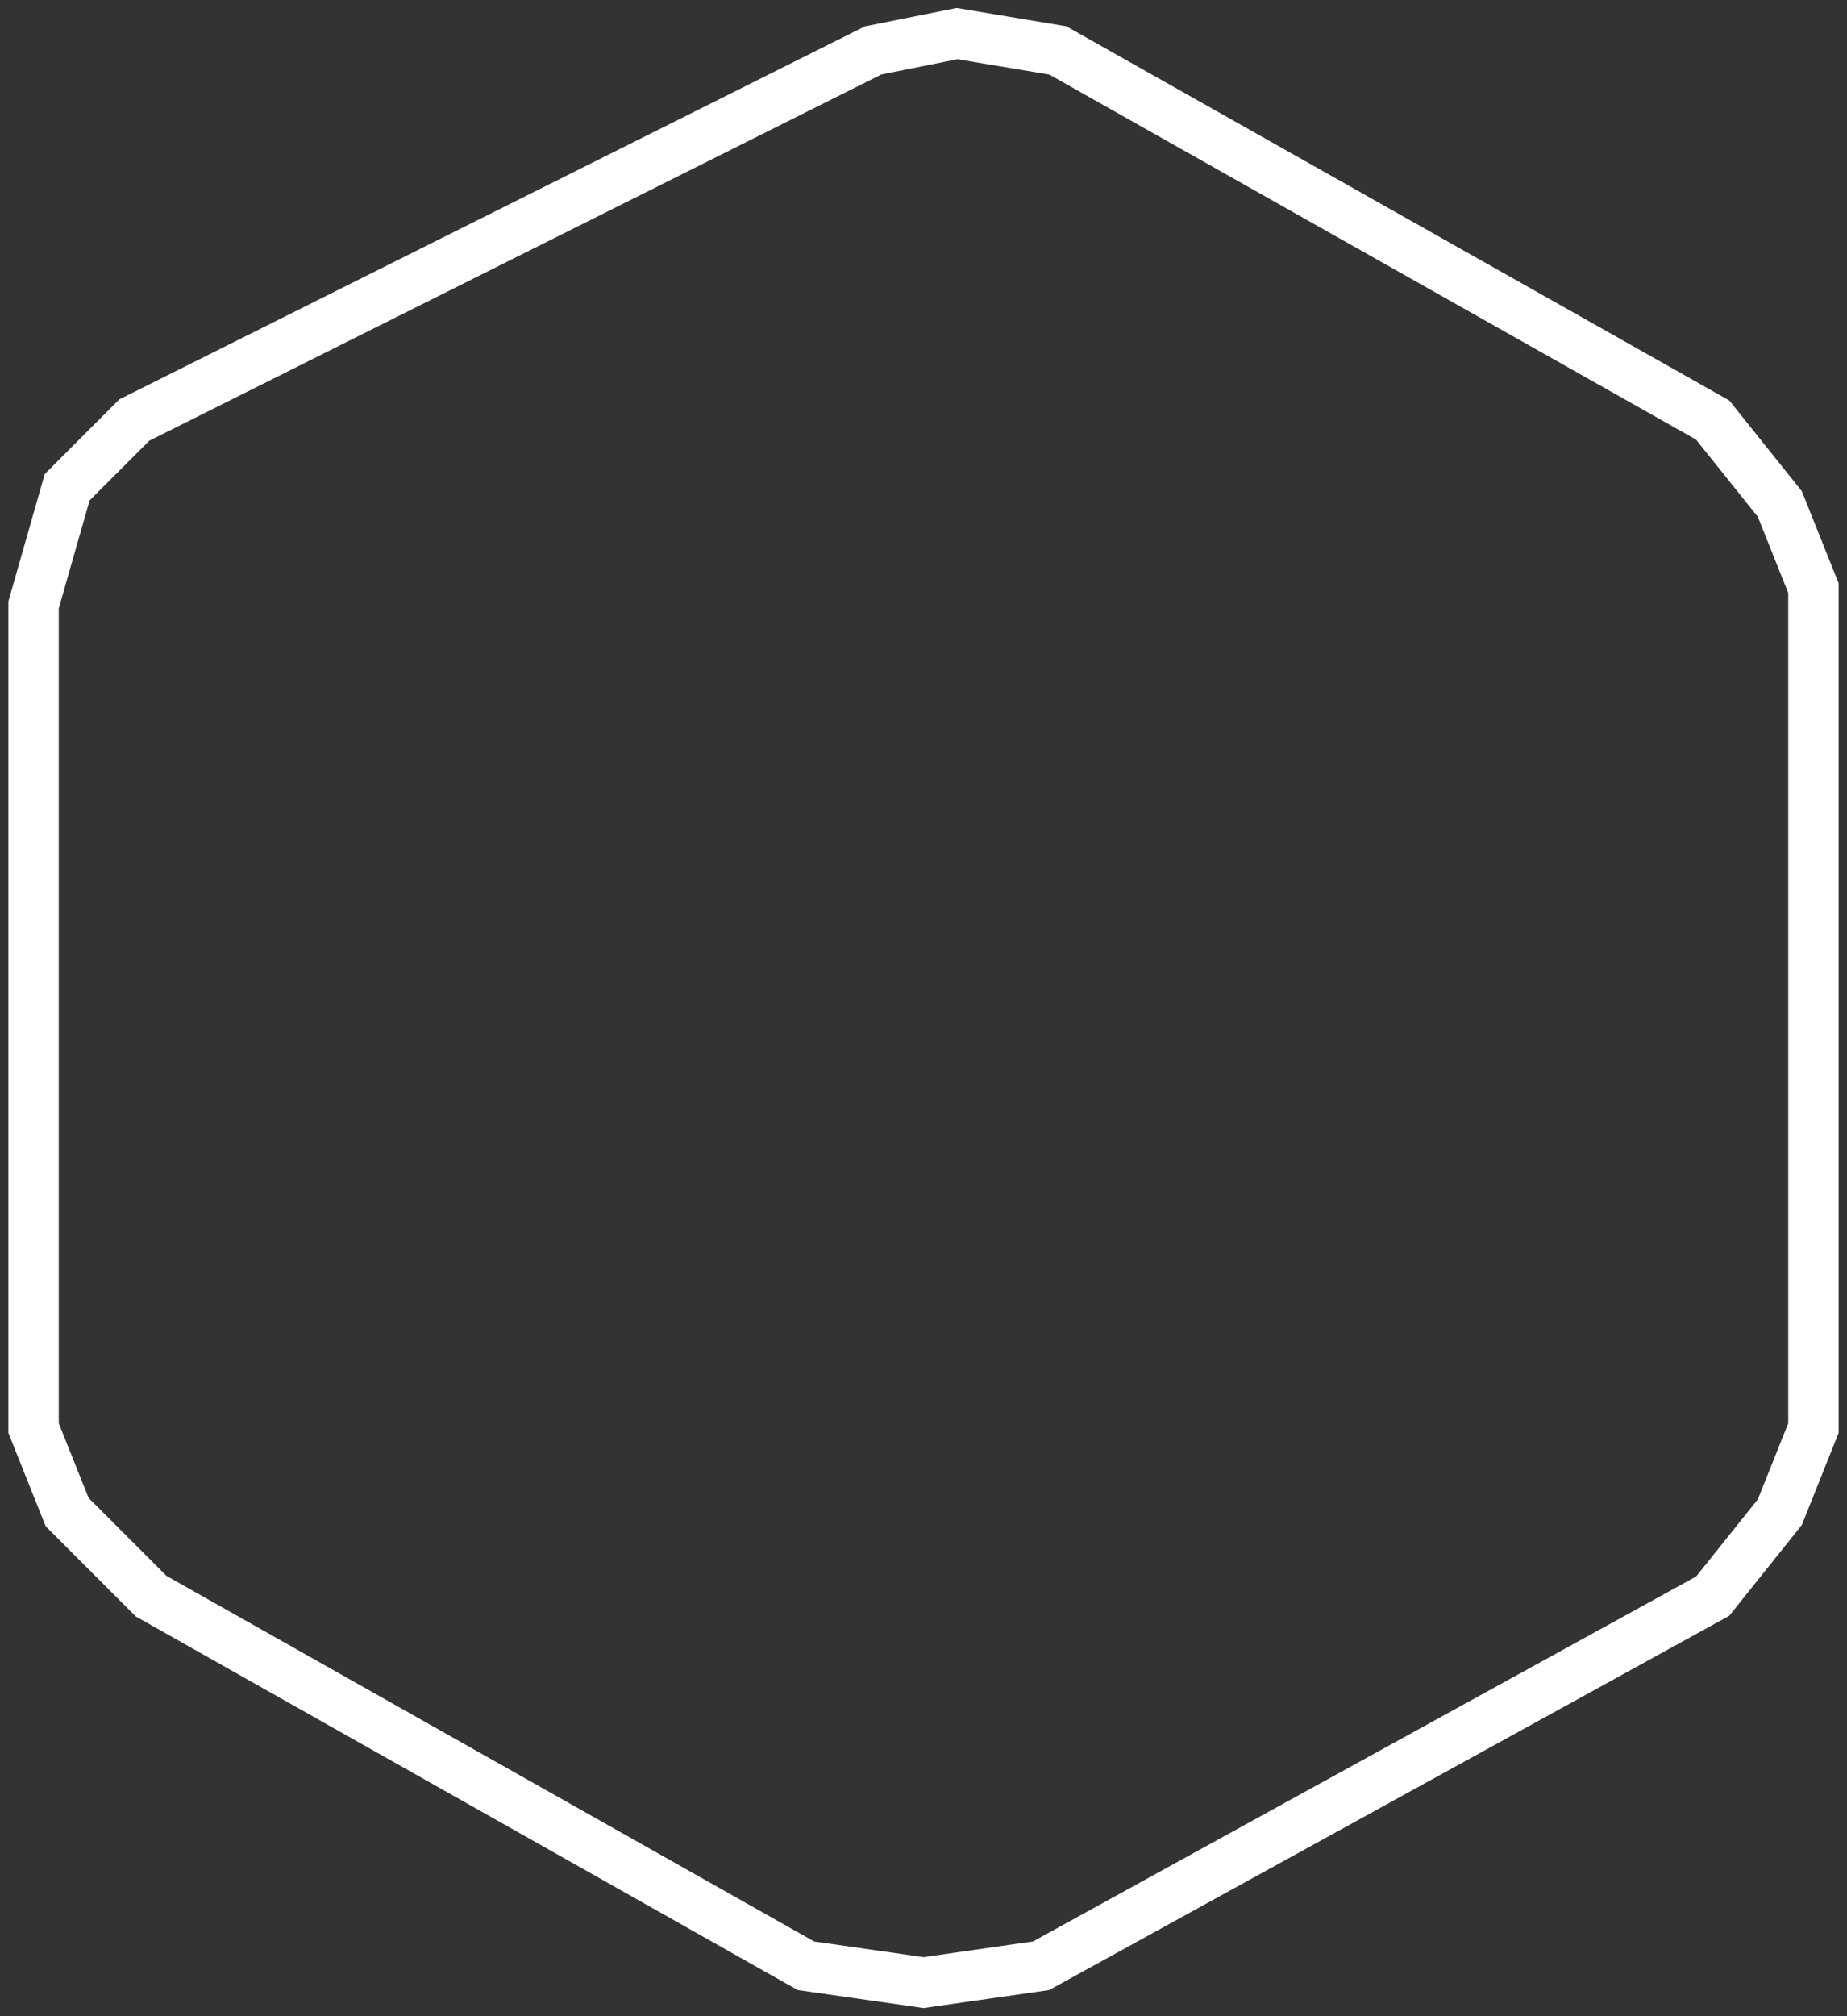 <?xml version="1.0"?><svg width="110" height="120" xmlns="http://www.w3.org/2000/svg" xmlns:xlink="http://www.w3.org/1999/xlink">
  <rect width="100%" height="100%" fill="#333333" stroke="none"/>
  <polygon points="52 3, 57 2, 63 3, 102 25,  106 30,  108 35, 108 85, 106 90, 102 95,   62 117, 55 118, 48 117, 9 95, 4 90,  2 85, 2 36, 4 29, 8 25" stroke="#FFFFFF" stroke-width="3" fill="none"/>
</svg>